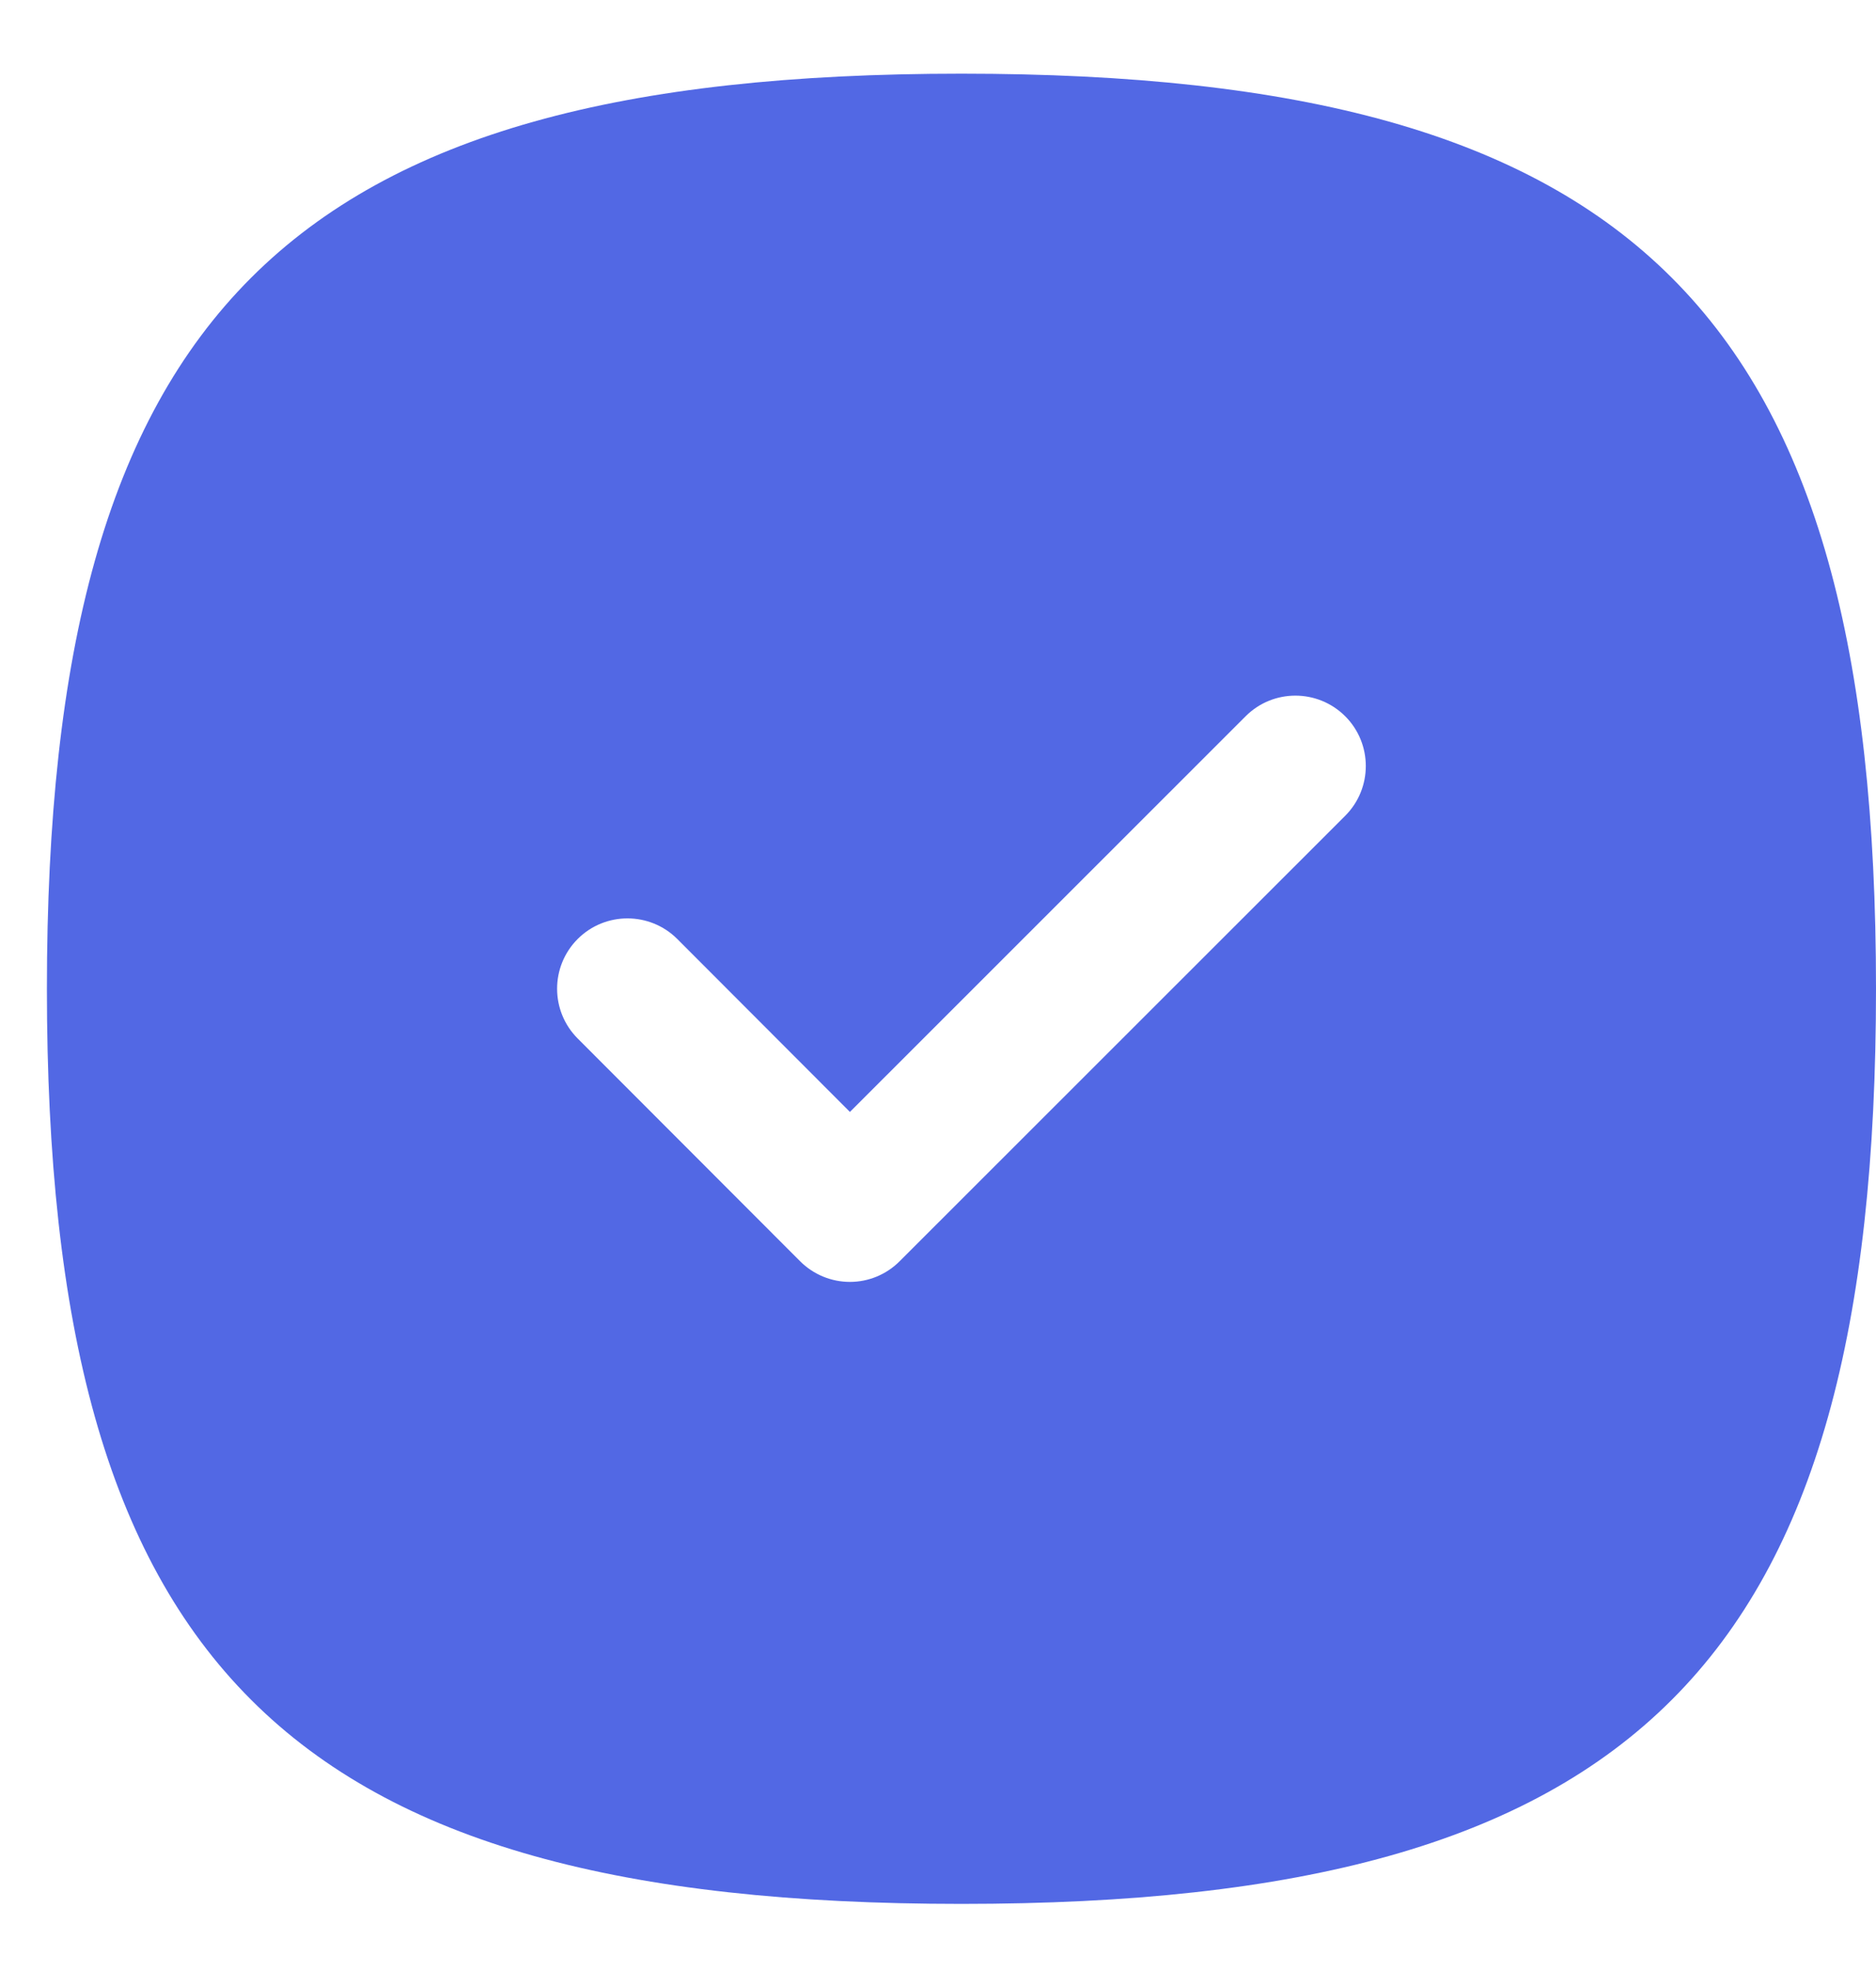 <svg width="20" height="21" viewBox="0 0 20 21" fill="none" xmlns="http://www.w3.org/2000/svg">
<path fill-rule="evenodd" clip-rule="evenodd" d="M14.341 8.692L9.591 13.438C9.45 13.579 9.26 13.658 9.061 13.658C8.862 13.658 8.671 13.579 8.53 13.438L6.159 11.065C5.866 10.772 5.866 10.297 6.159 10.004C6.453 9.711 6.928 9.713 7.22 10.004L9.061 11.847L13.28 7.631C13.573 7.338 14.048 7.339 14.341 7.631C14.634 7.924 14.634 8.399 14.341 8.692ZM10.25 0.785C3.052 0.785 0.5 3.337 0.5 10.535C0.5 17.733 3.052 20.285 10.25 20.285C17.448 20.285 20 17.733 20 10.535C20 3.337 17.448 0.785 10.25 0.785Z" 
fill="#5268e4"/>
</svg>
